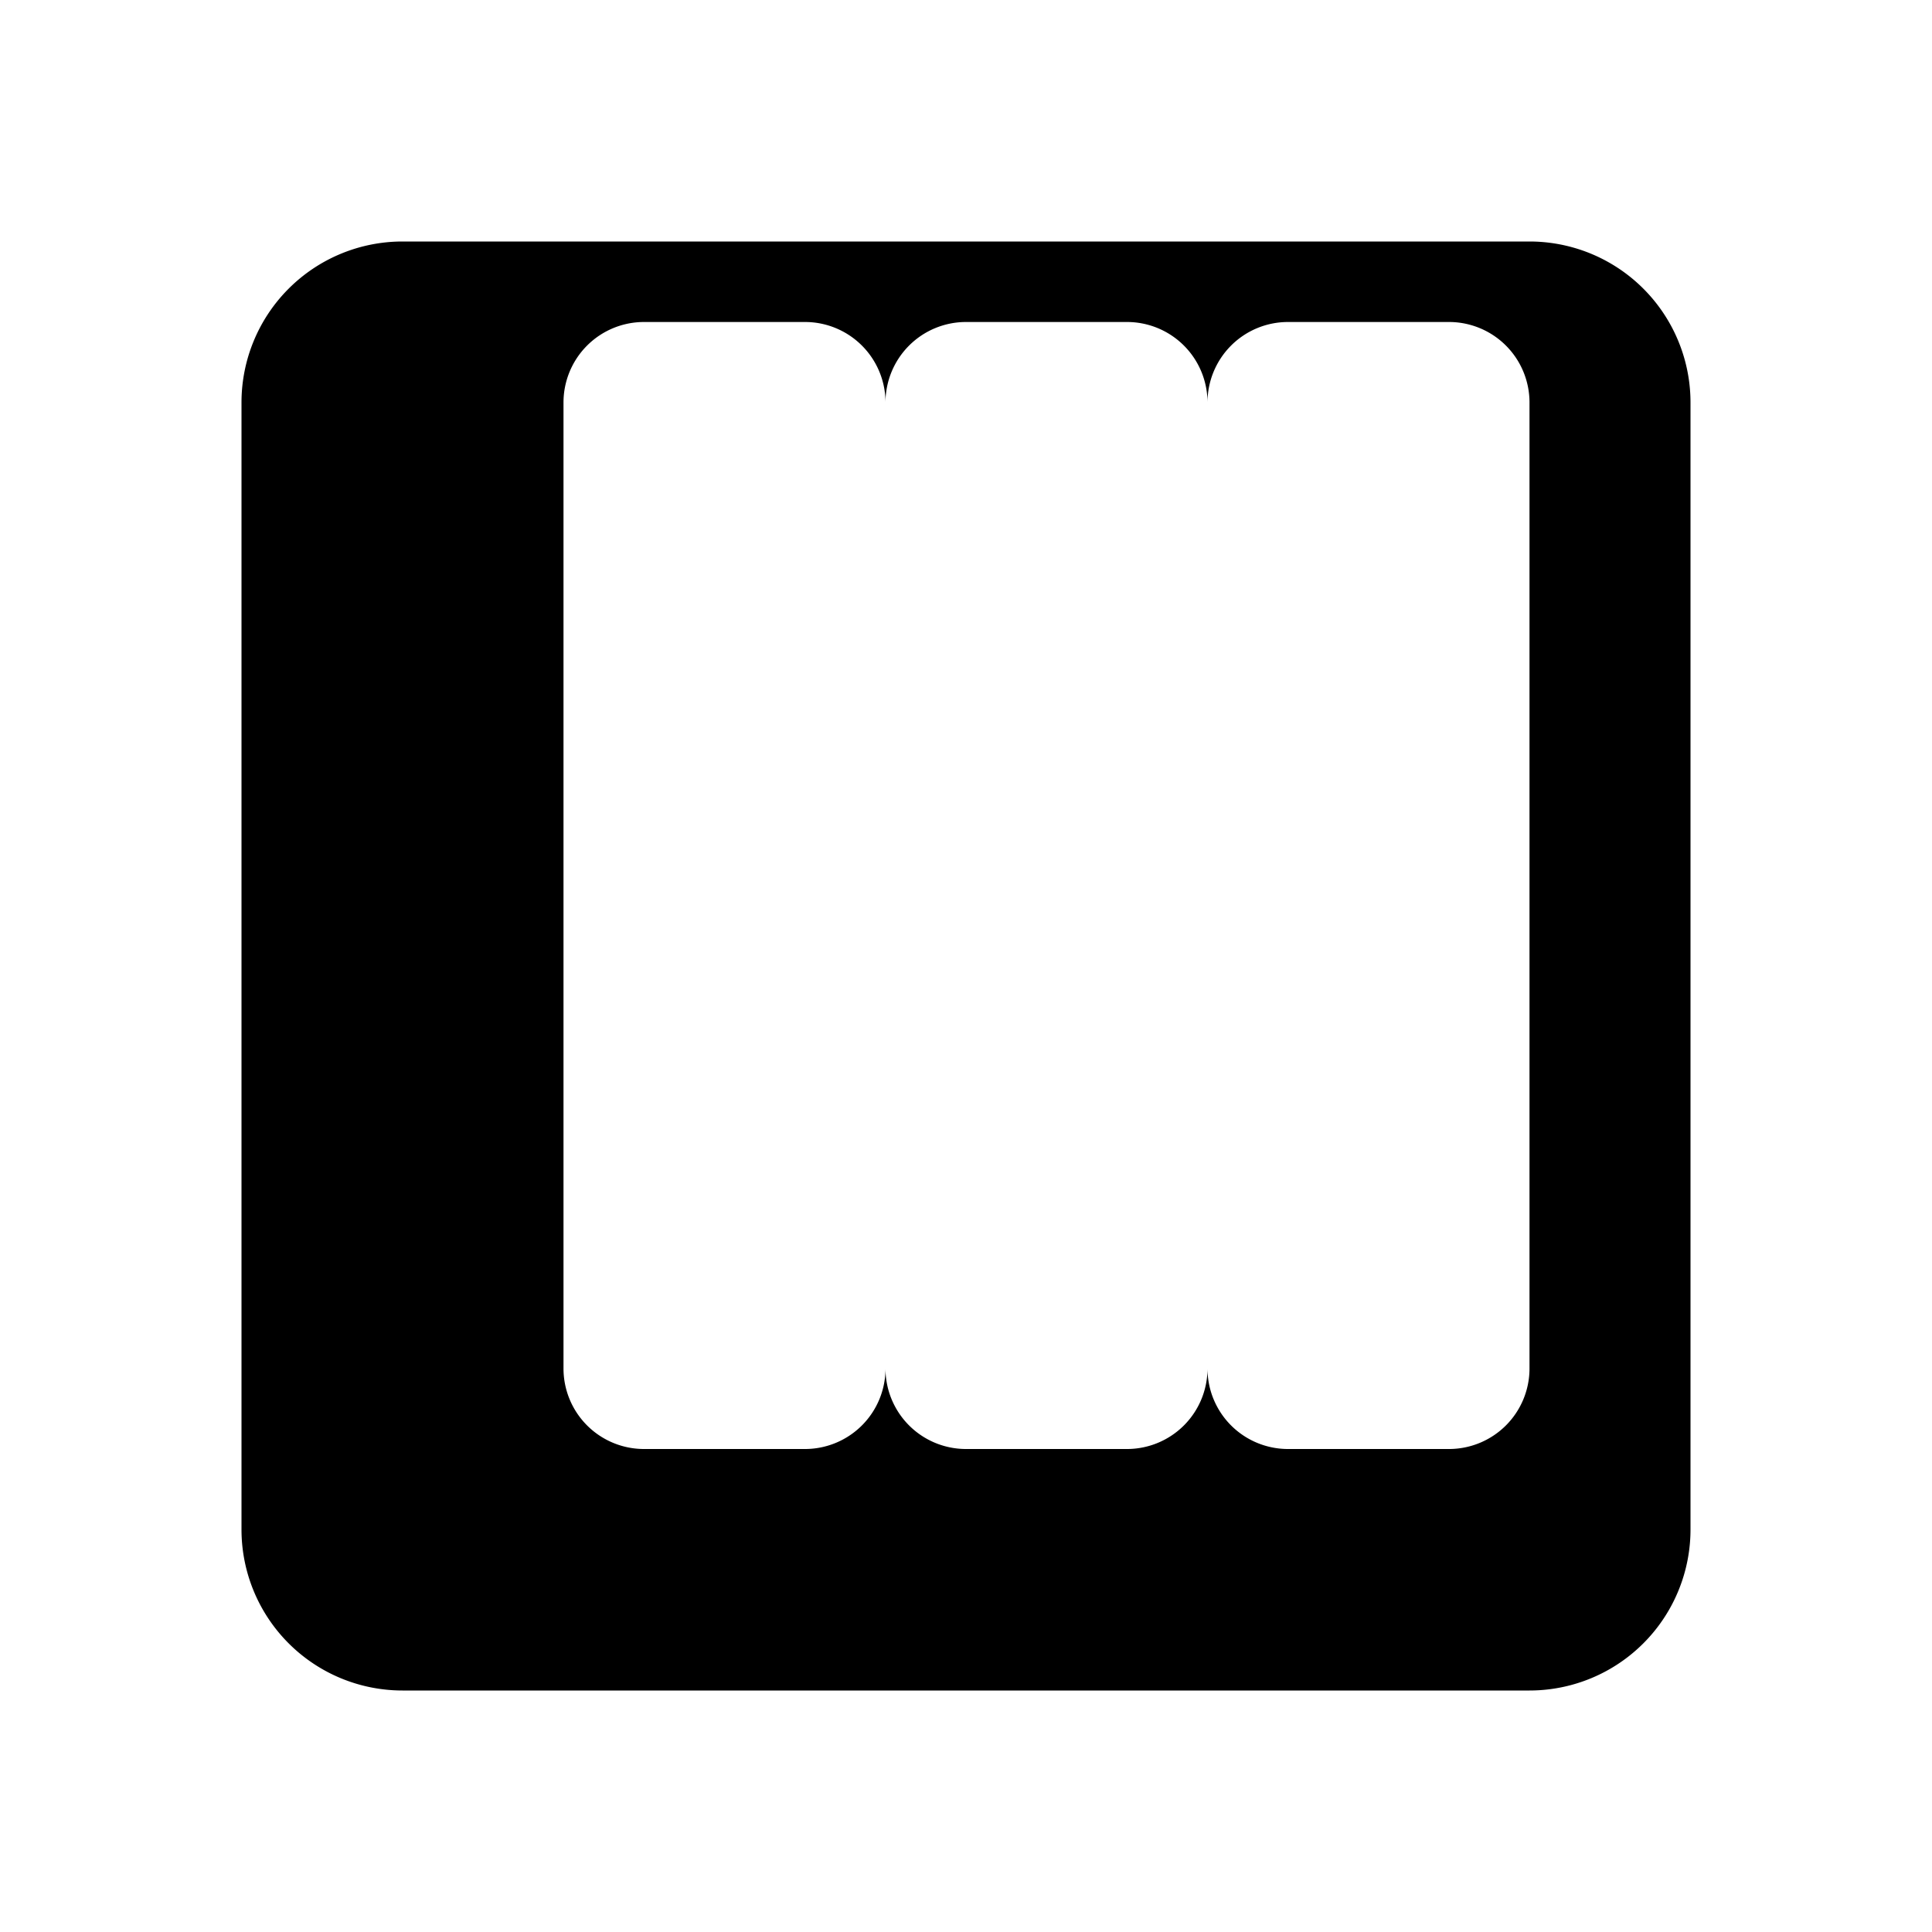 <svg xmlns="http://www.w3.org/2000/svg" viewBox="0 0 24 24" width="24" height="24">
  <path fill="currentColor" d="M19 3a2 2 0 0 1 2 2v14a2 2 0 0 1-2 2h-14a2 2 0 0 1-2-2v-14a2 2 0 0 1 2-2h14m-9 15a1 1 0 0 0 1-1v-12a1 1 0 0 0-1-1h-2a1 1 0 0 0-1 1v12a1 1 0 0 0 1 1h2m4 0a1 1 0 0 0 1-1v-12a1 1 0 0 0-1-1h-2a1 1 0 0 0-1 1v12a1 1 0 0 0 1 1h2m4 0a1 1 0 0 0 1-1v-12a1 1 0 0 0-1-1h-2a1 1 0 0 0-1 1v12a1 1 0 0 0 1 1h2z"/>
</svg>